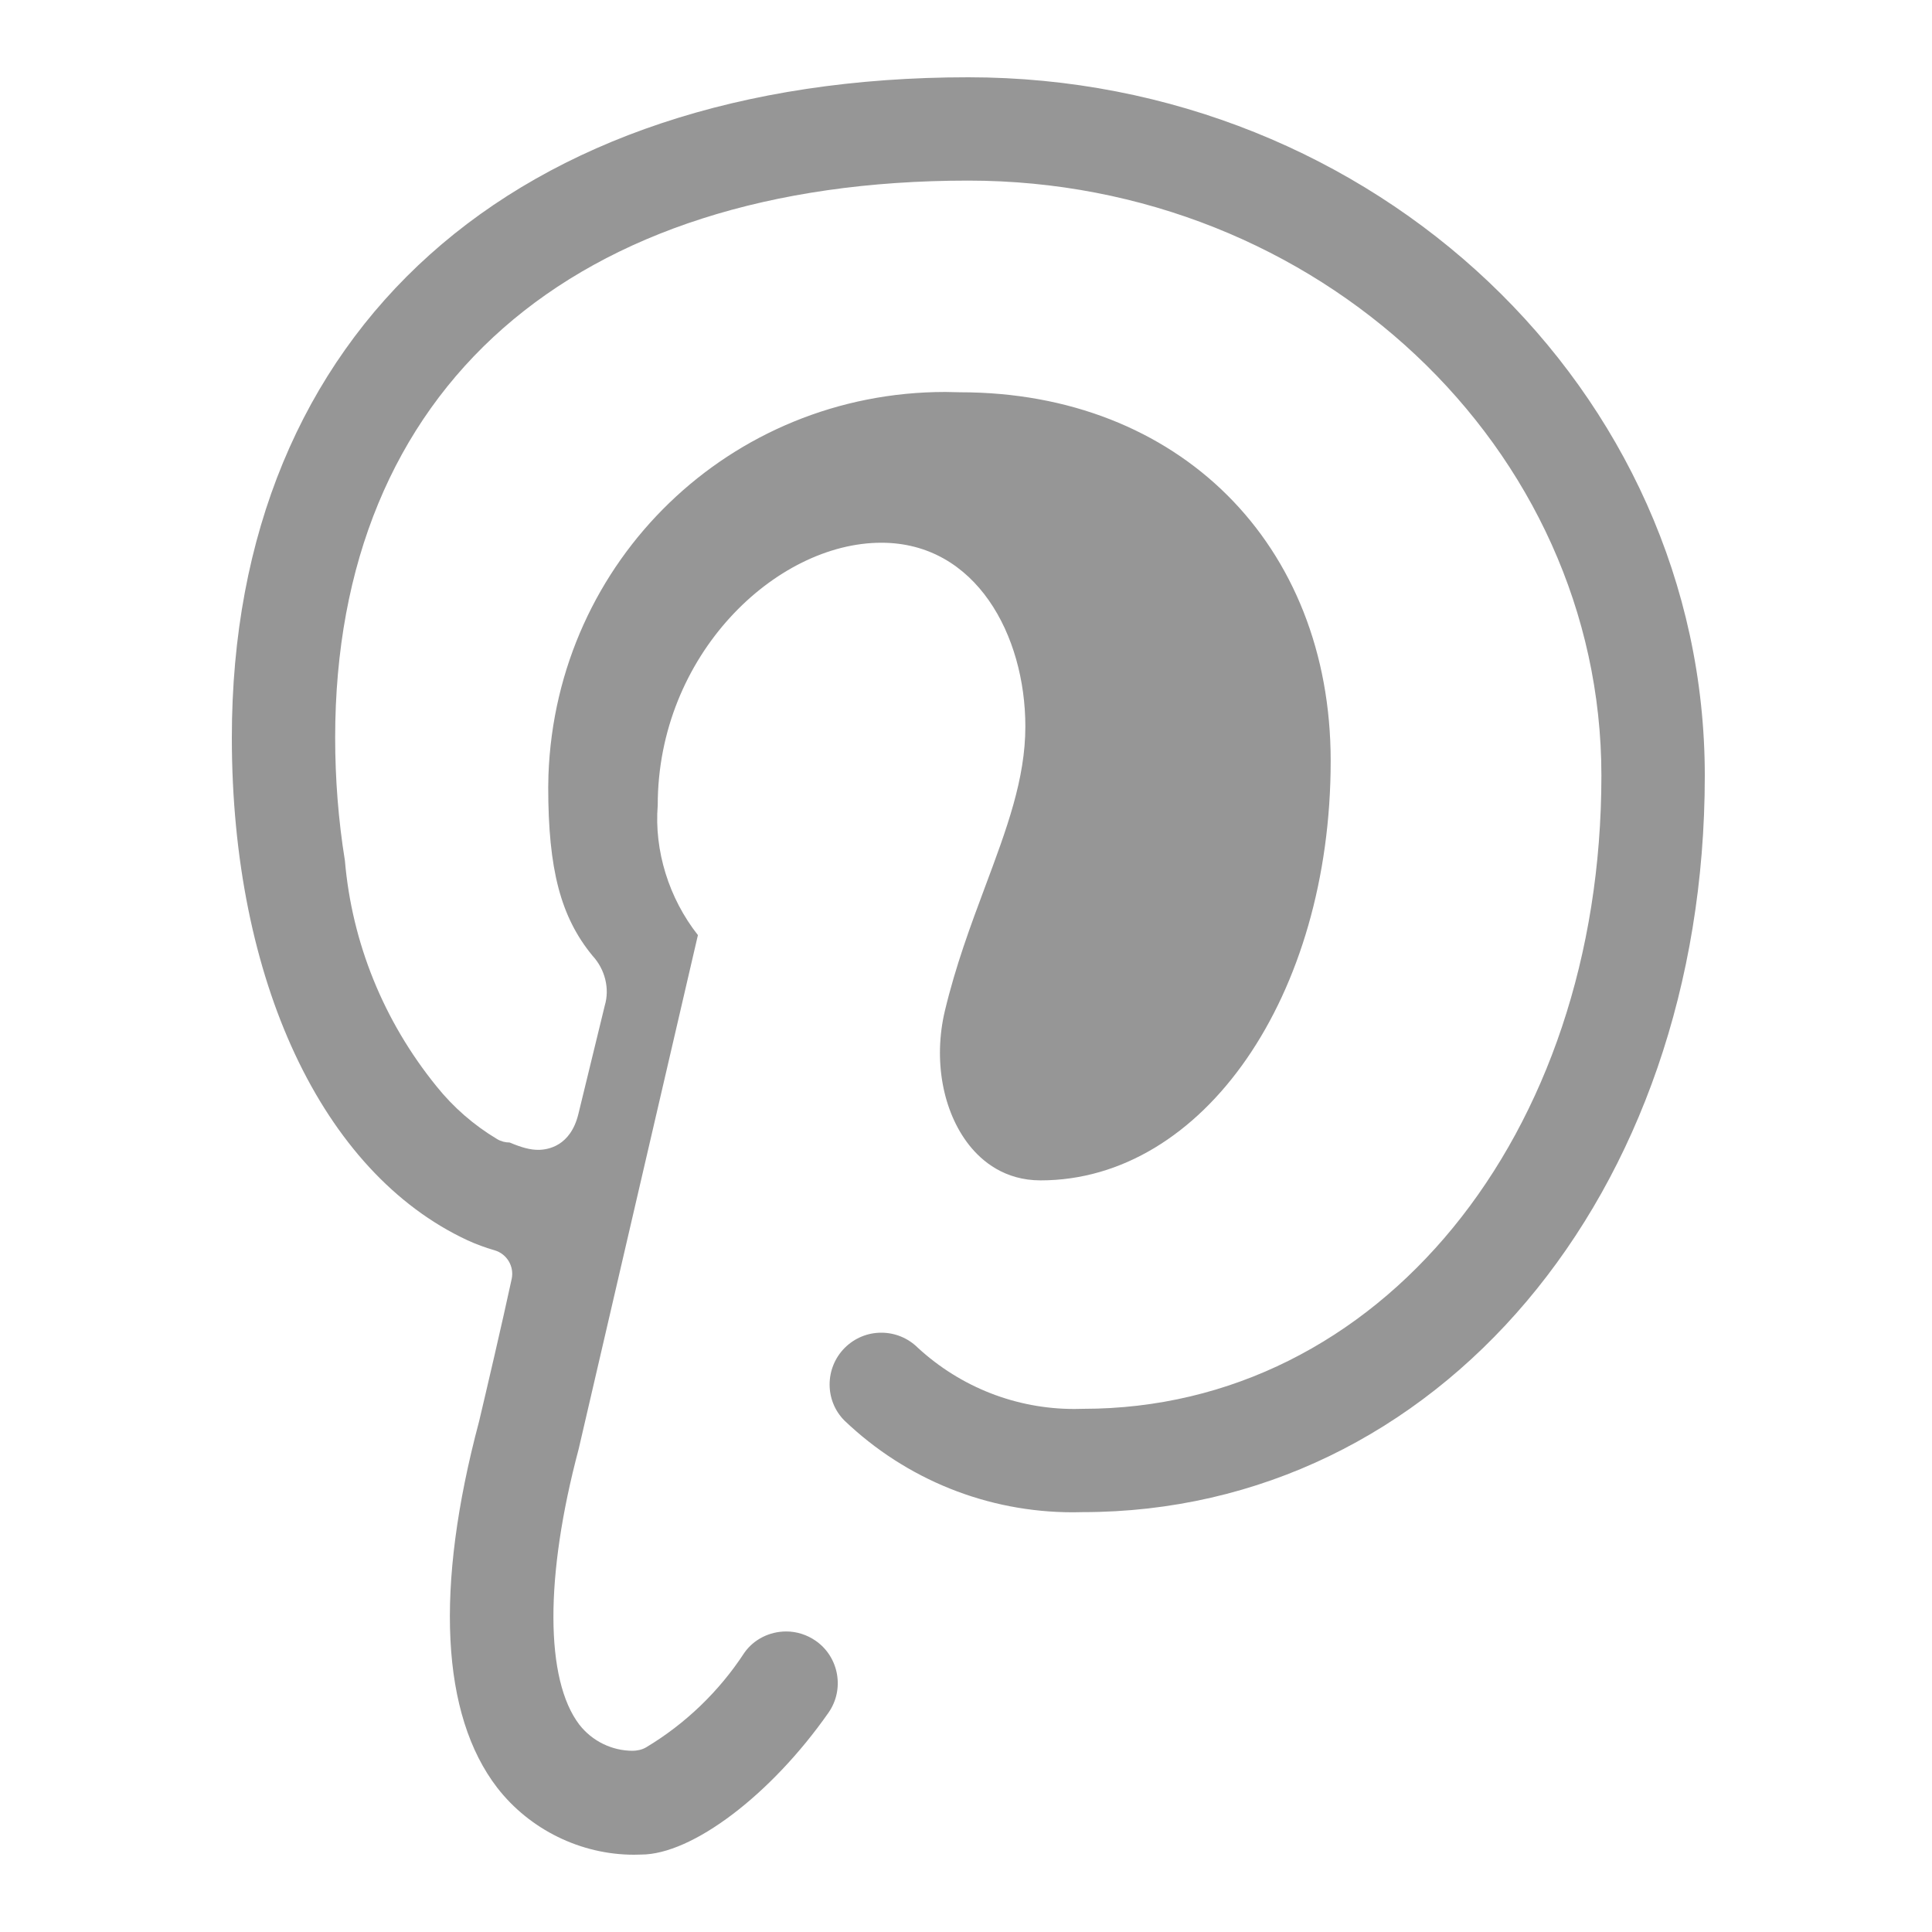 <?xml version="1.0" encoding="UTF-8" standalone="no"?>
<svg width="25px" height="25px" viewBox="0 0 25 25" version="1.1" xmlns="http://www.w3.org/2000/svg" xmlns:xlink="http://www.w3.org/1999/xlink">
    <!-- Generator: Sketch 39.1 (31720) - http://www.bohemiancoding.com/sketch -->
    <title>Icon_Pintest_Grey</title>
    <desc>Created with Sketch.</desc>
    <defs></defs>
    <g id="Symbols" stroke="none" stroke-width="1" fill="none" fill-rule="evenodd">
        <g id="Icon_Pintest_Grey">
            <g id="Page-1" transform="translate(3, 1)"></g>
            <path d="M8.203,24 C7.517,24 6.855,23.676 6.434,23.133 C5.707,22.188 5.625,20.549 6.199,18.394 C6.285,18.031 6.498,17.122 6.621,16.55 C6.656,16.388 6.56,16.226 6.401,16.179 C6.28,16.144 6.161,16.101 6.047,16.048 C4.168,15.173 3,12.682 3,9.545 C3,4.274 6.652,1 12.53,1 C17.784,1 22.06,5.054 22.06,10.037 C22.06,15.469 18.597,19.567 14.007,19.567 L13.884,19.569 C12.78,19.569 11.728,19.147 10.927,18.382 C10.67,18.125 10.671,17.702 10.931,17.441 C11.058,17.315 11.225,17.245 11.404,17.245 C11.583,17.245 11.751,17.315 11.878,17.441 C12.434,17.952 13.152,18.232 13.901,18.232 L14.017,18.23 C17.839,18.23 20.722,14.708 20.722,10.037 C20.722,5.791 17.048,2.337 12.53,2.337 C7.399,2.337 4.337,5.031 4.337,9.545 C4.337,10.081 4.379,10.616 4.463,11.136 C4.554,12.2 4.964,13.212 5.646,14.054 C5.866,14.329 6.132,14.56 6.433,14.74 C6.483,14.77 6.539,14.784 6.595,14.784 C6.754,14.851 6.863,14.879 6.964,14.879 C7.086,14.879 7.382,14.834 7.484,14.416 L7.826,13.011 C7.891,12.792 7.83,12.543 7.666,12.366 C7.255,11.865 7.094,11.252 7.094,10.185 L7.097,10.028 C7.198,7.249 9.453,5.072 12.232,5.072 L12.425,5.076 C15.249,5.076 17.219,7.037 17.219,9.846 C17.219,12.889 15.57,15.274 13.465,15.274 C12.999,15.274 12.706,15.026 12.541,14.818 C12.198,14.383 12.076,13.718 12.226,13.083 C12.366,12.497 12.559,11.979 12.746,11.478 C13.027,10.726 13.268,10.082 13.268,9.401 C13.268,8.219 12.629,7.023 11.405,7.023 C10.039,7.023 8.511,8.475 8.511,10.419 C8.464,11.005 8.654,11.622 9.031,12.1 L7.488,18.75 C7.049,20.399 7.053,21.734 7.496,22.316 C7.662,22.53 7.919,22.655 8.186,22.655 C8.234,22.655 8.305,22.644 8.36,22.611 C8.868,22.307 9.307,21.885 9.631,21.388 C9.751,21.216 9.954,21.111 10.174,21.111 C10.31,21.111 10.443,21.154 10.557,21.233 C10.858,21.444 10.931,21.862 10.72,22.163 C9.976,23.226 8.956,23.998 8.296,23.998 L8.203,24 Z" id="Fill-1" fill="#969696"></path>
        </g>
    </g>
</svg>
